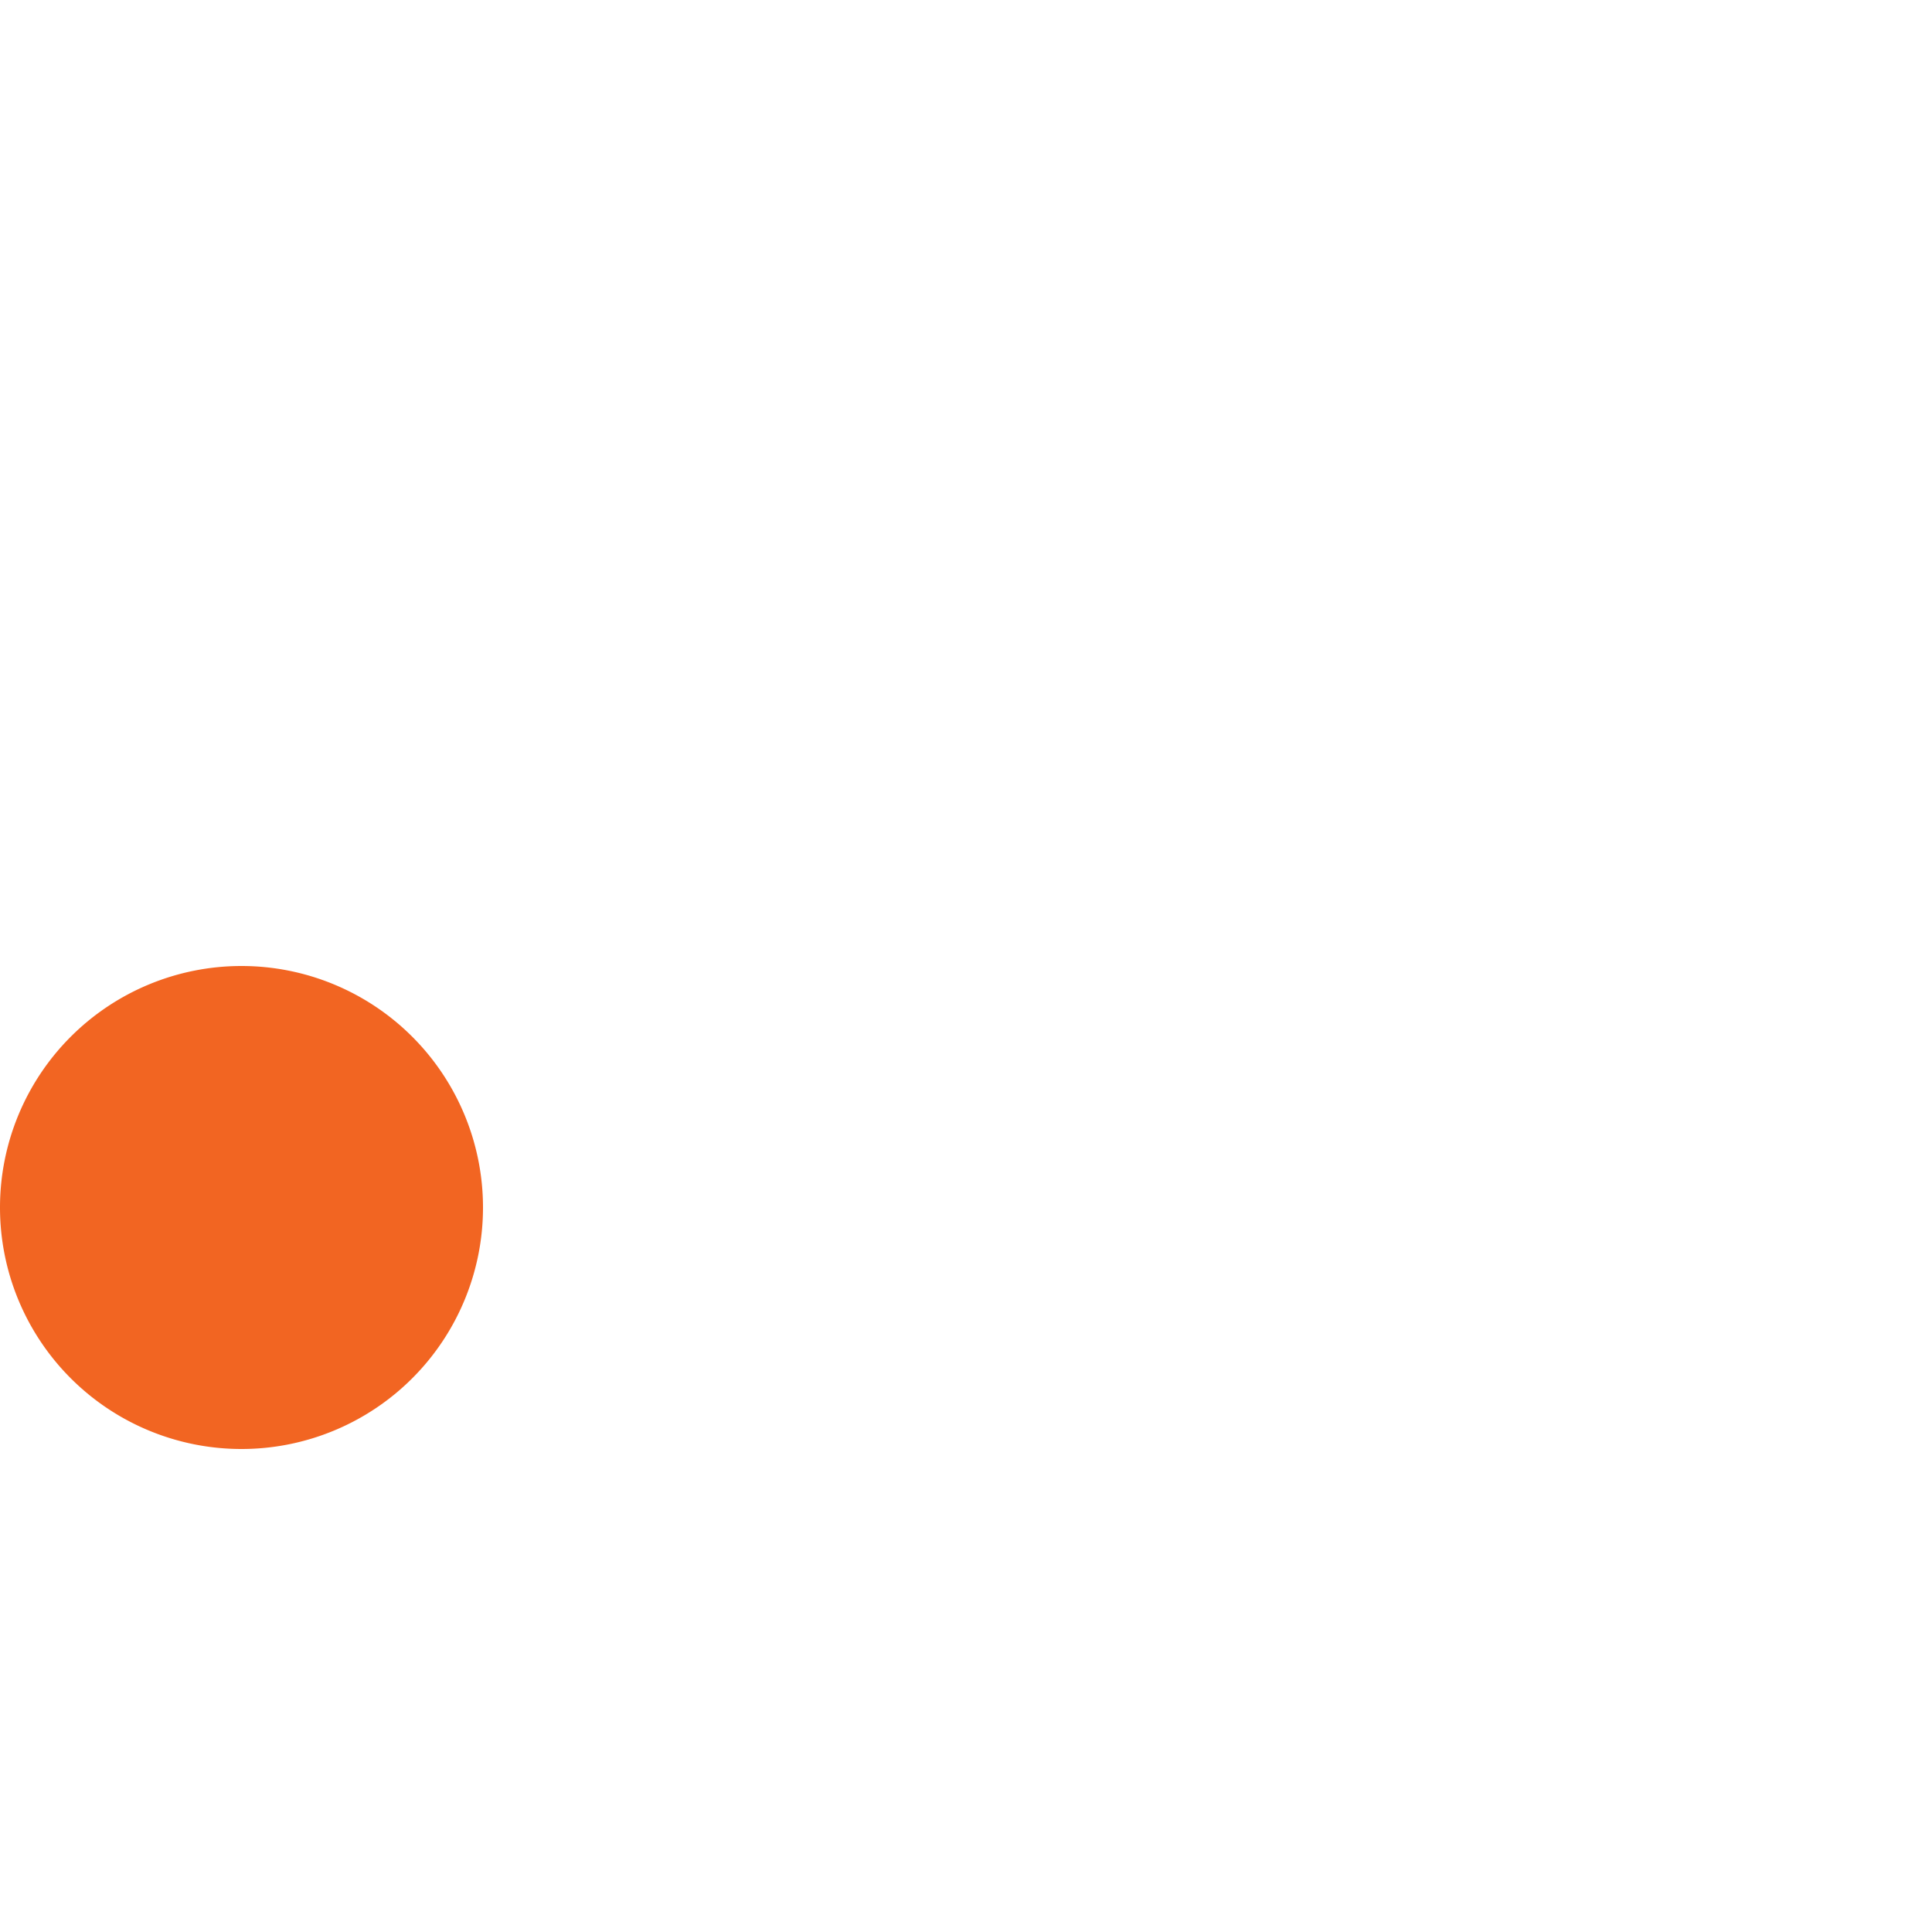 <svg xmlns="http://www.w3.org/2000/svg" width="16" height="16" viewBox="0 0 16 16"><rect id="frame" width="16" height="16" fill="none"/><path fill="#F26522" fill-rule="evenodd" d="M4 10a2 2 0 1 1-4 0 2 2 0 0 1 4 0"/></svg>